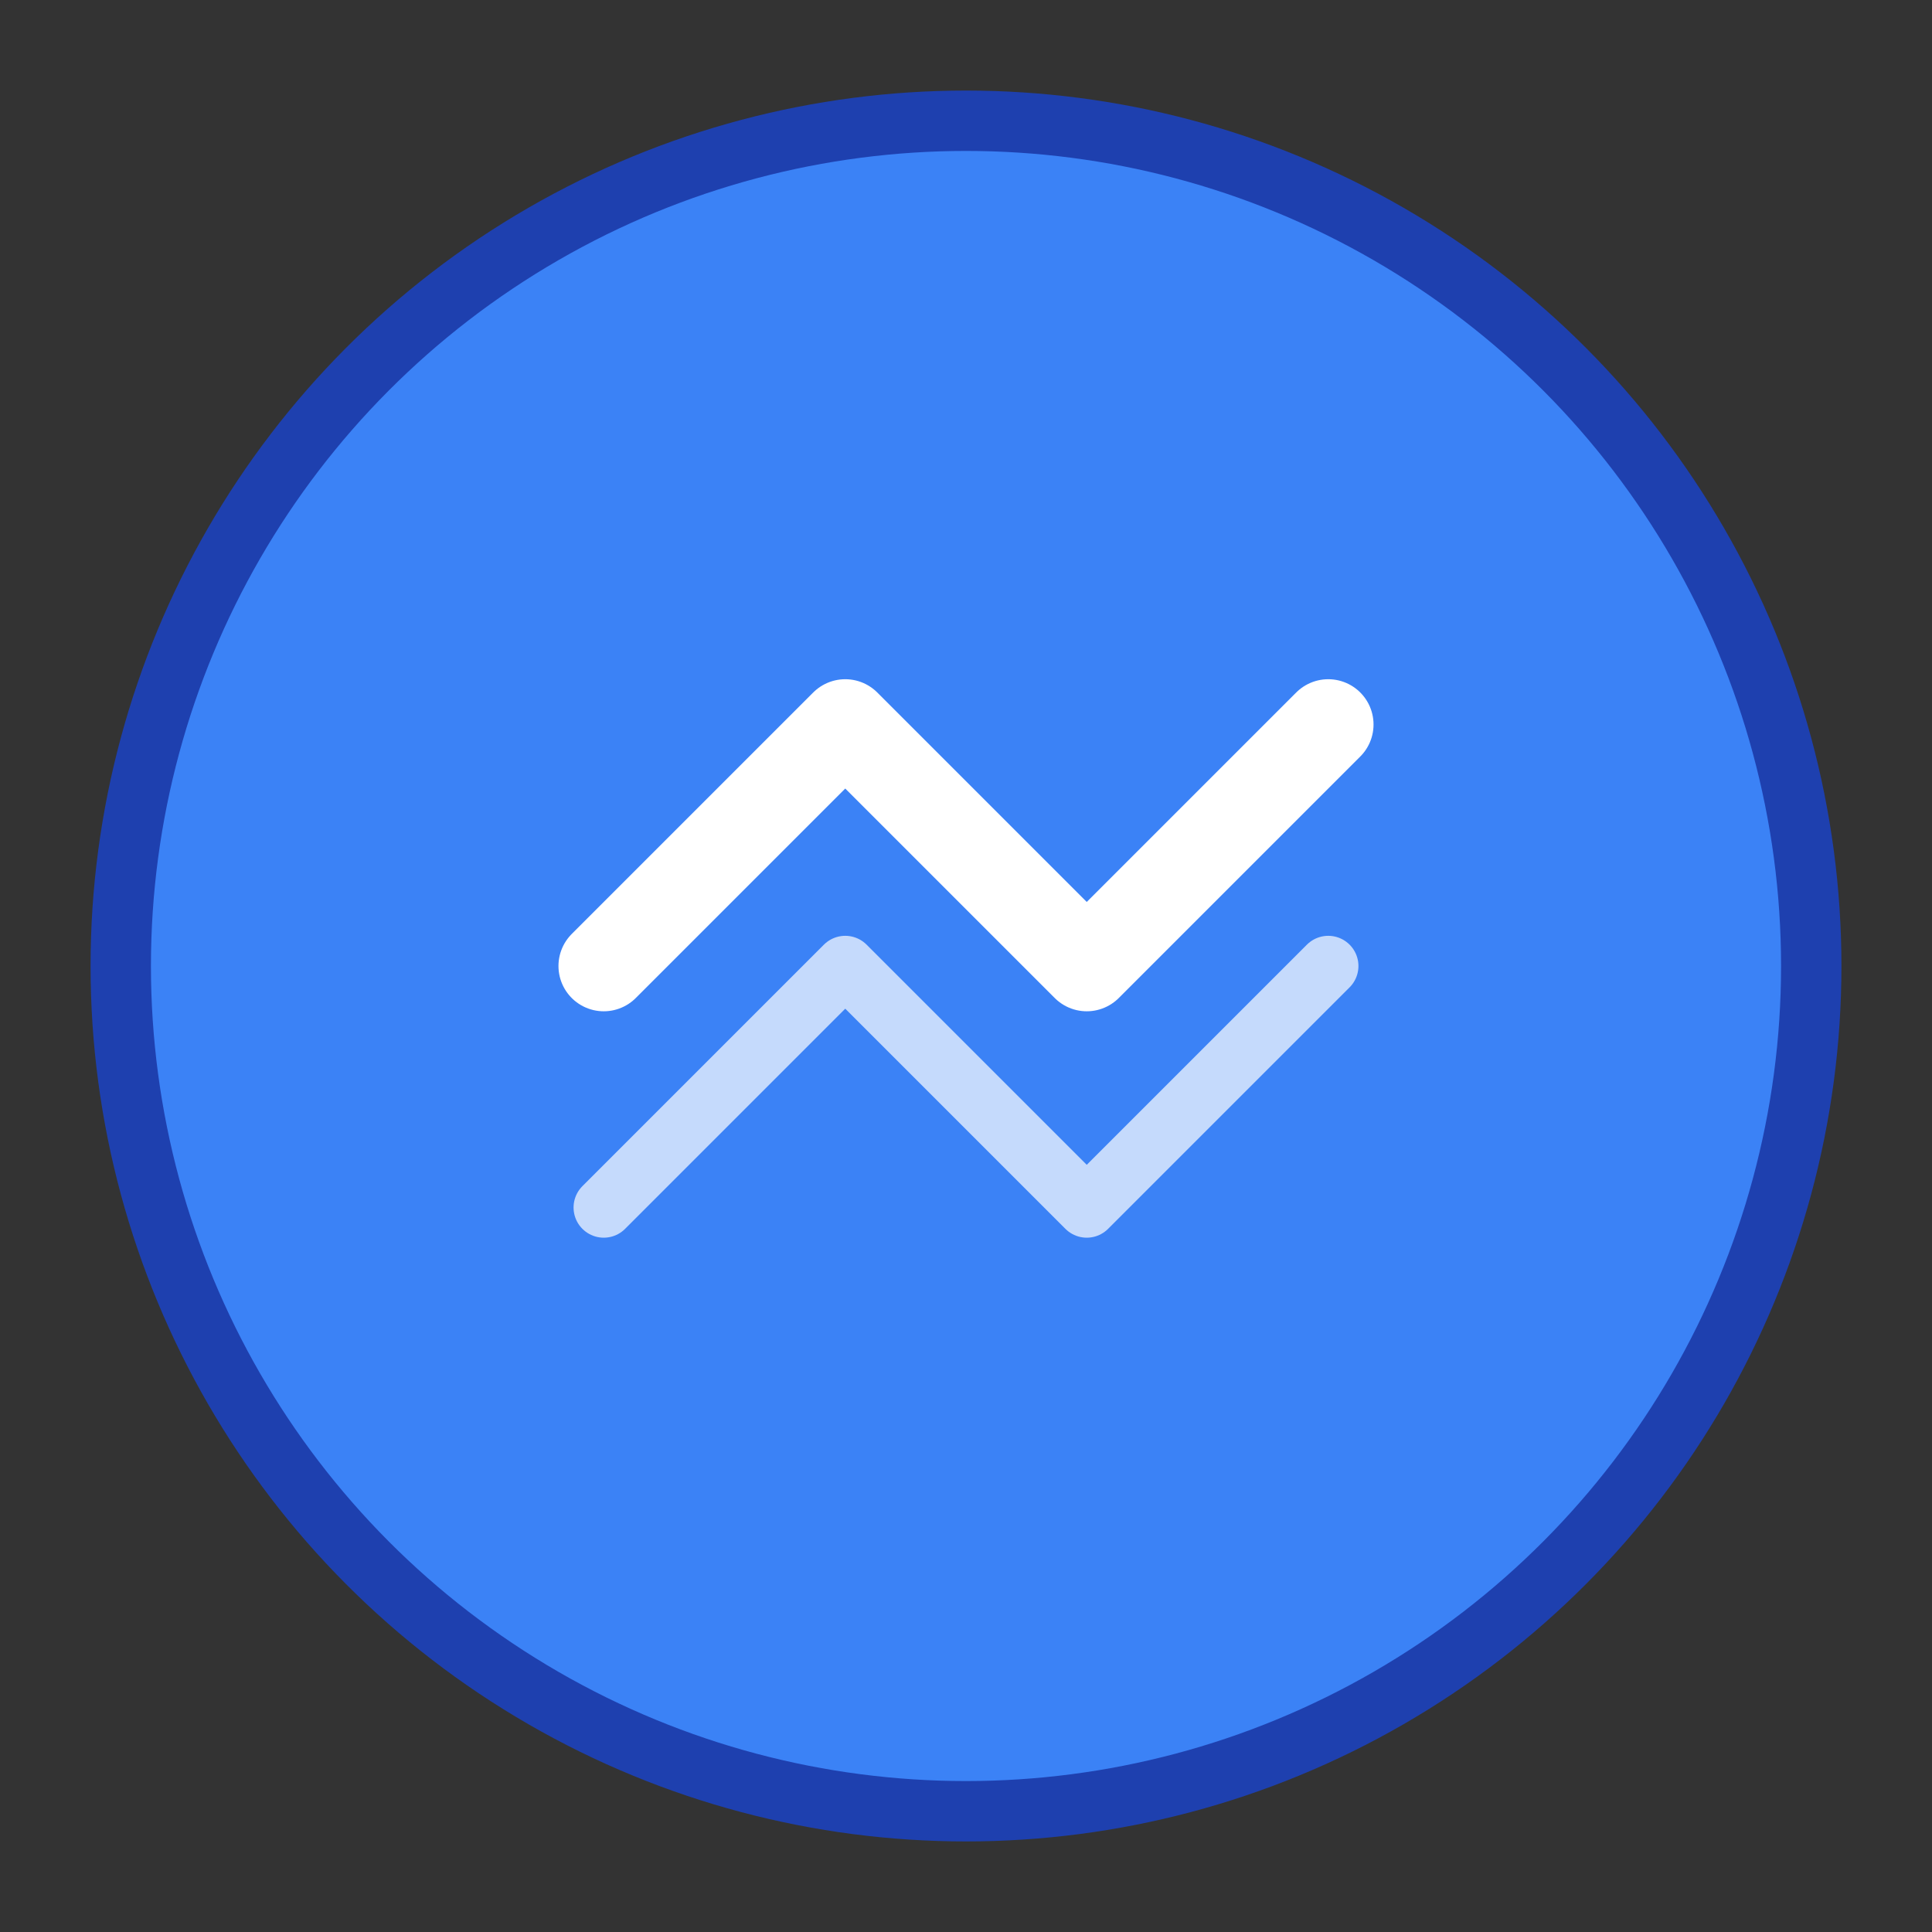 <svg width="64" height="64" viewBox="0 0 64 64" fill="none" xmlns="http://www.w3.org/2000/svg">
  <rect x="0" y="0" width="64" height="64" fill="#333333" stroke="none"/>
  <circle cx="32" cy="32" r="28" fill="#3b82f6" stroke="#1e40af" stroke-width="2"/>
  <path d="M20 32L28 24L36 32L44 24" stroke="white" stroke-width="3" stroke-linecap="round" stroke-linejoin="round"/>
  <path d="M20 40L28 32L36 40L44 32" stroke="white" stroke-width="2" stroke-linecap="round" stroke-linejoin="round" opacity="0.7"/>
</svg>